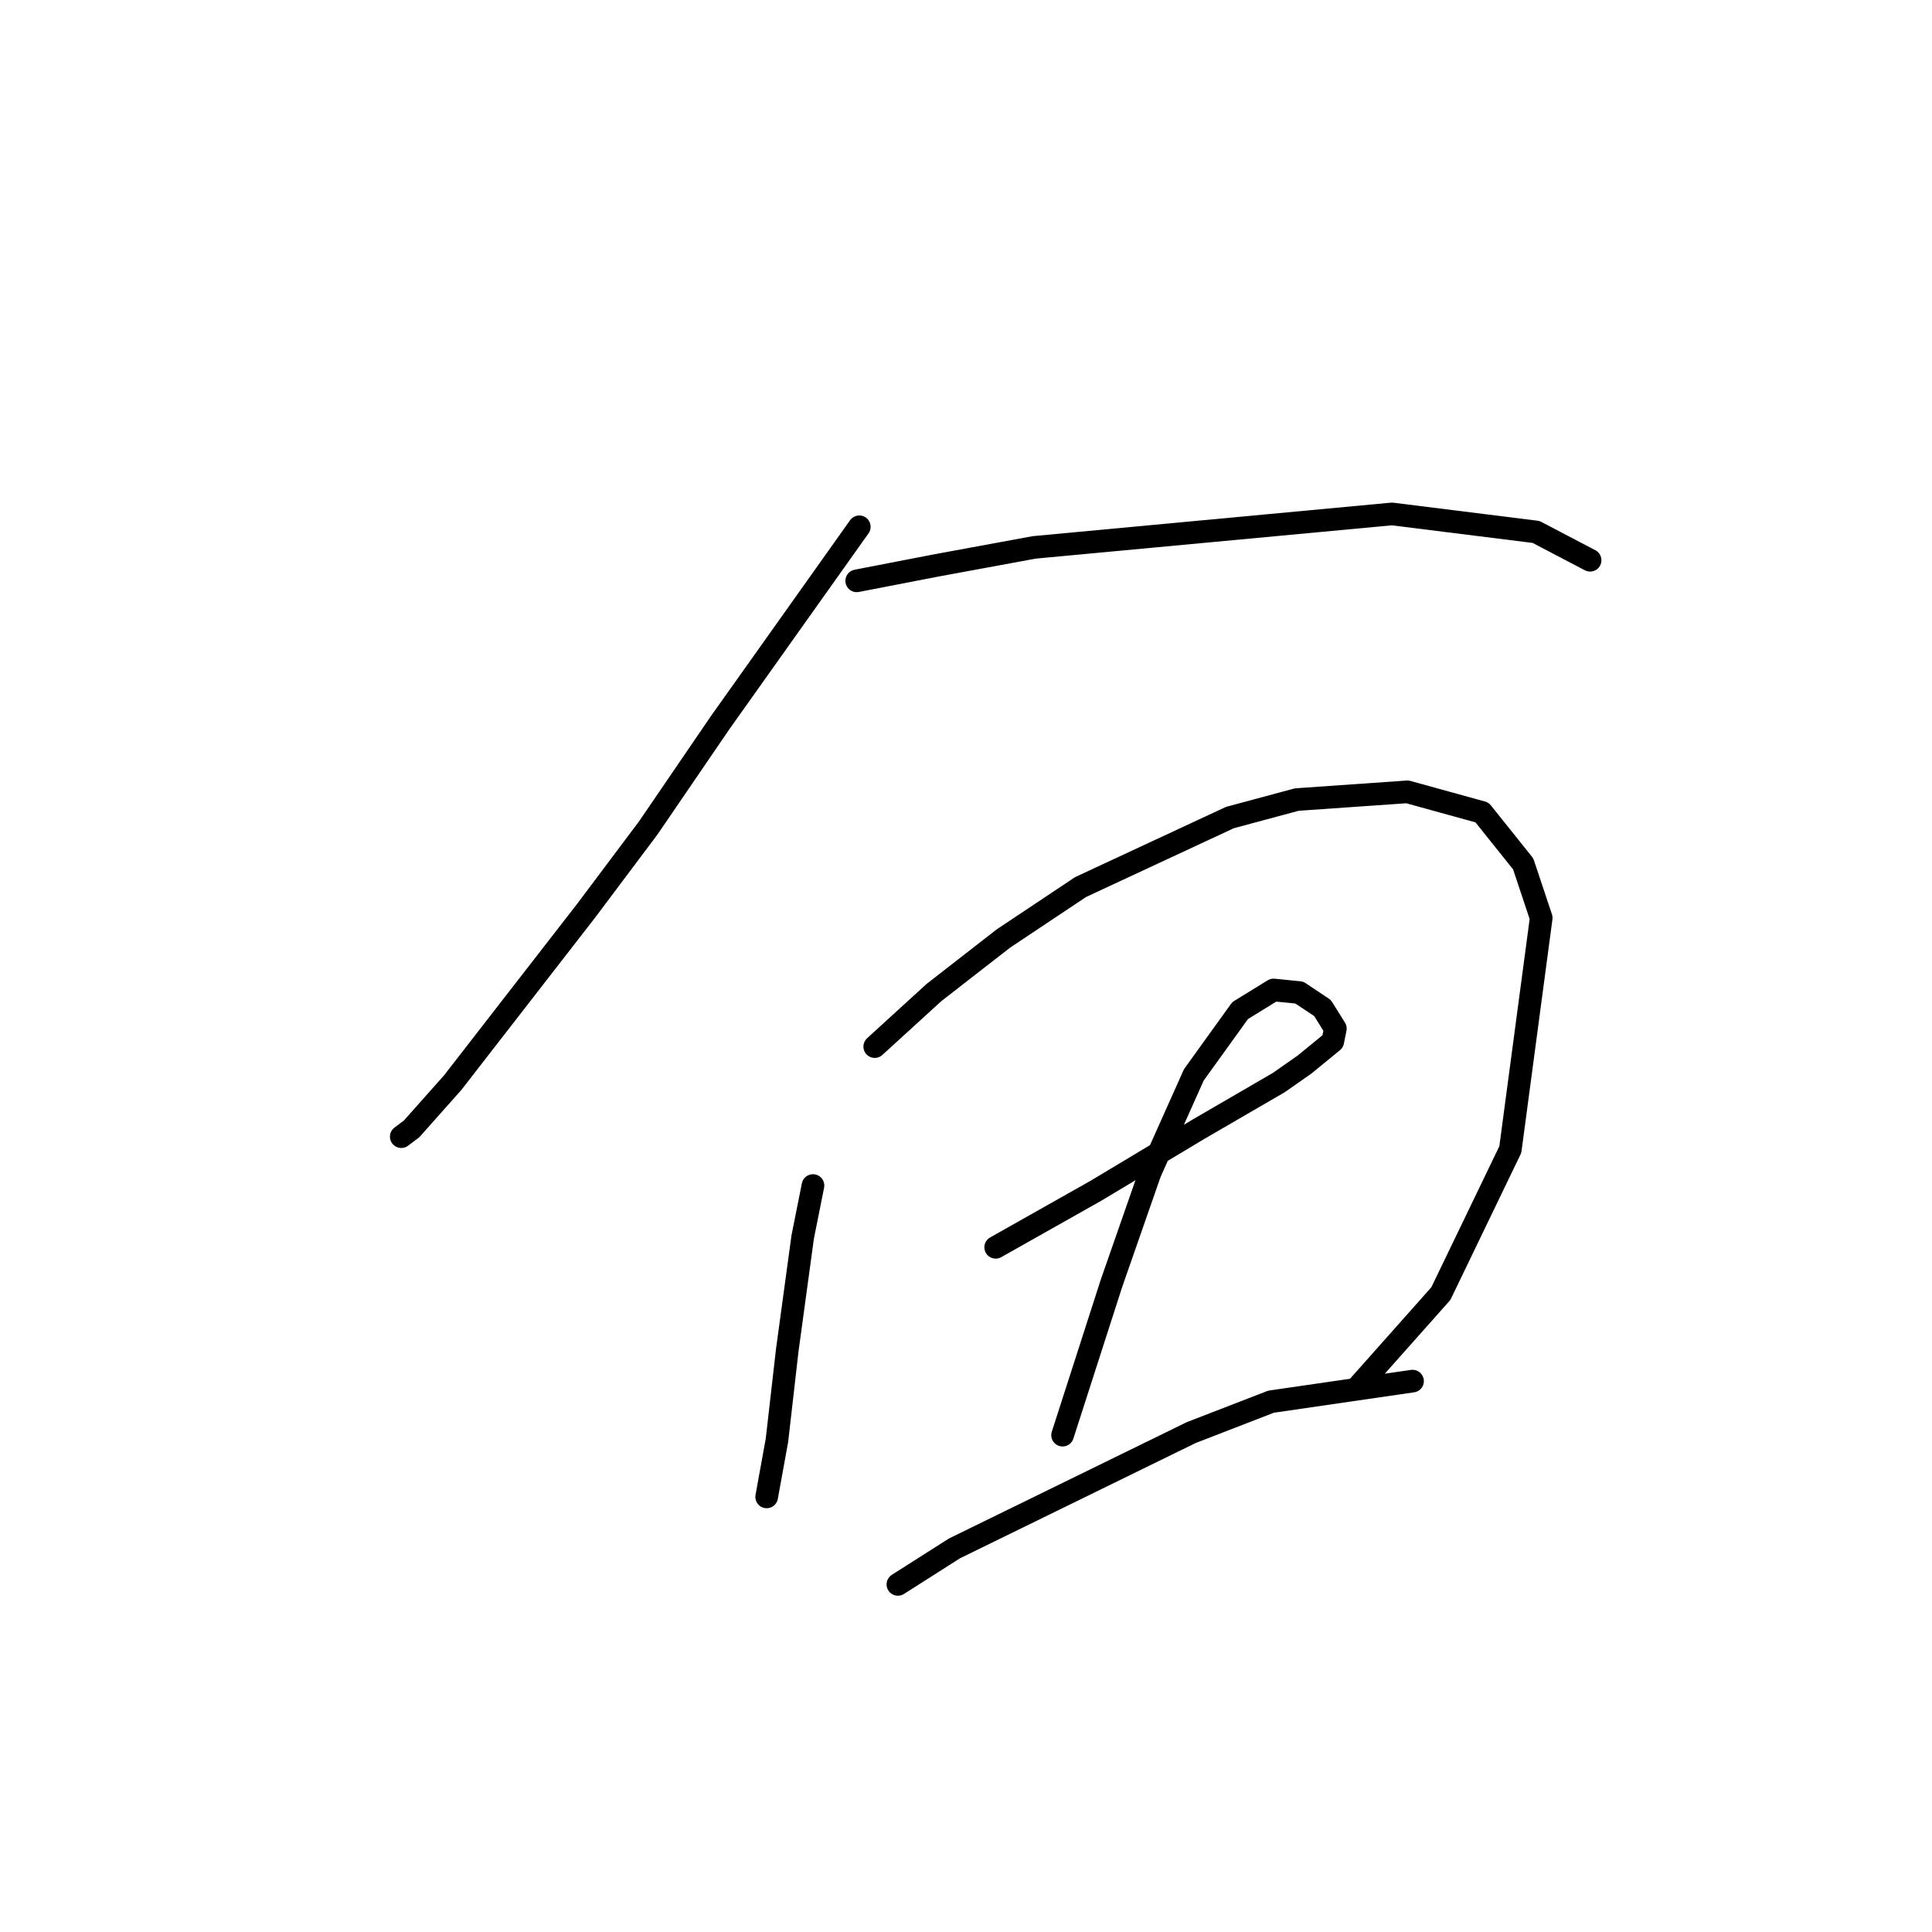 <?xml version="1.0" standalone="no"?>
    <svg width="256" height="256" xmlns="http://www.w3.org/2000/svg" version="1.1">
    <polyline stroke="black" stroke-width="3" stroke-linecap="round" fill="transparent" stroke-linejoin="round" points="113.862 69.803 95.45 95.717 85.903 109.696 77.719 120.607 59.989 143.452 54.534 149.589 53.17 150.612 53.17 150.612 " />
        <polyline stroke="black" stroke-width="3" stroke-linecap="round" fill="transparent" stroke-linejoin="round" points="113.521 76.964 124.091 74.918 137.047 72.531 184.442 68.099 203.536 70.485 210.696 74.236 210.696 74.236 " />
        <polyline stroke="black" stroke-width="3" stroke-linecap="round" fill="transparent" stroke-linejoin="round" points="107.724 157.091 106.361 163.91 105.338 171.411 104.315 178.912 102.951 190.846 101.587 198.347 101.587 198.347 " />
        <polyline stroke="black" stroke-width="3" stroke-linecap="round" fill="transparent" stroke-linejoin="round" points="115.908 138.678 123.75 131.518 132.956 124.358 143.185 117.539 162.961 108.333 171.826 105.946 186.487 104.923 196.375 107.651 201.831 114.47 204.218 121.63 200.126 152.317 190.92 171.411 180.009 183.686 180.009 183.686 " />
        <polyline stroke="black" stroke-width="3" stroke-linecap="round" fill="transparent" stroke-linejoin="round" points="131.933 165.274 145.231 157.773 158.869 149.589 169.439 143.452 172.849 141.065 176.599 137.997 176.94 136.292 175.236 133.564 172.167 131.518 168.757 131.177 164.325 133.905 158.187 142.429 152.391 155.386 147.276 170.047 140.798 190.164 140.798 190.164 " />
        <polyline stroke="black" stroke-width="3" stroke-linecap="round" fill="transparent" stroke-linejoin="round" points="118.976 209.94 126.478 205.167 157.846 189.823 168.416 185.732 187.169 183.004 187.169 183.004 " />
        </svg>